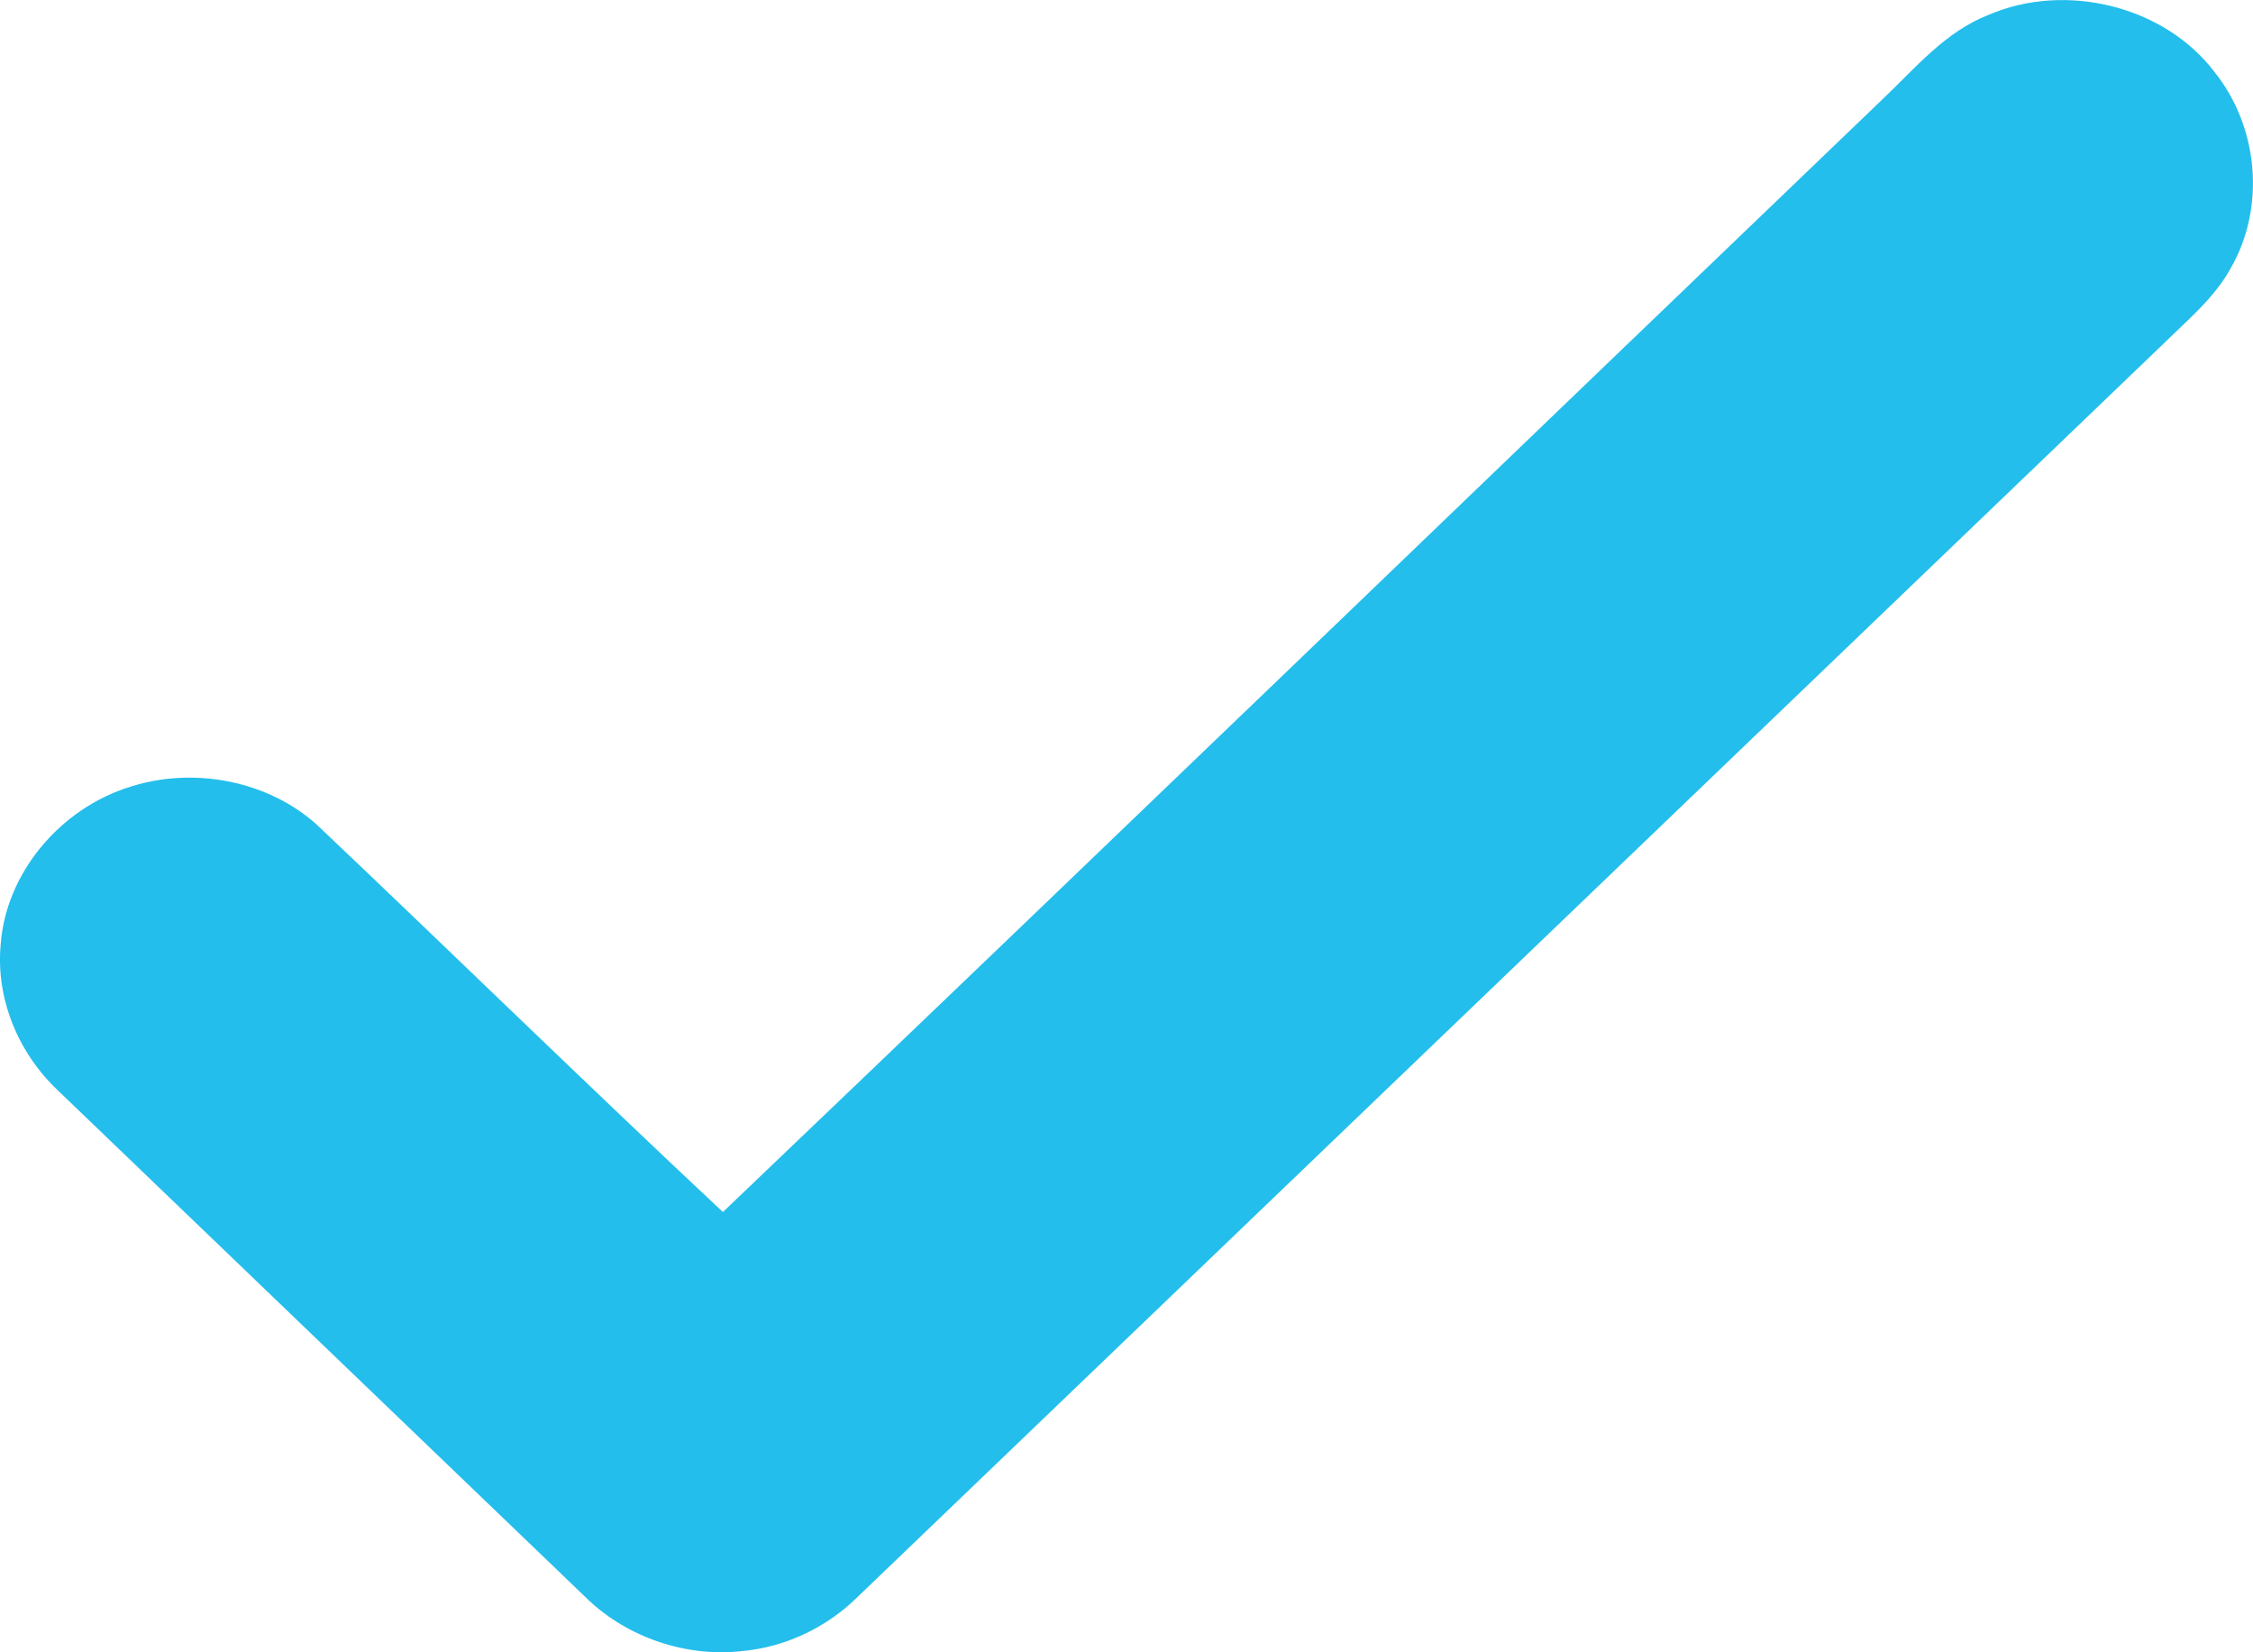 <svg width="15" height="11" viewBox="0 0 15 11" fill="none" xmlns="http://www.w3.org/2000/svg">
<path d="M13.242 0.098C13.755 -0.122 14.41 0.041 14.742 0.477C15.038 0.845 15.085 1.379 14.852 1.785C14.742 1.986 14.556 2.138 14.395 2.297C11.497 5.077 8.603 7.856 5.705 10.636C5.504 10.833 5.231 10.966 4.939 10.992C4.568 11.034 4.181 10.901 3.917 10.651C2.74 9.521 1.56 8.387 0.383 7.257C0.119 7.007 -0.027 6.647 0.004 6.294C0.036 5.816 0.399 5.38 0.873 5.236C1.291 5.103 1.785 5.198 2.109 5.49C3.013 6.347 3.905 7.219 4.813 8.069C7.391 5.608 9.957 3.131 12.531 0.663C12.752 0.454 12.95 0.211 13.242 0.098Z" fill="#23BEEC"/>
</svg>
